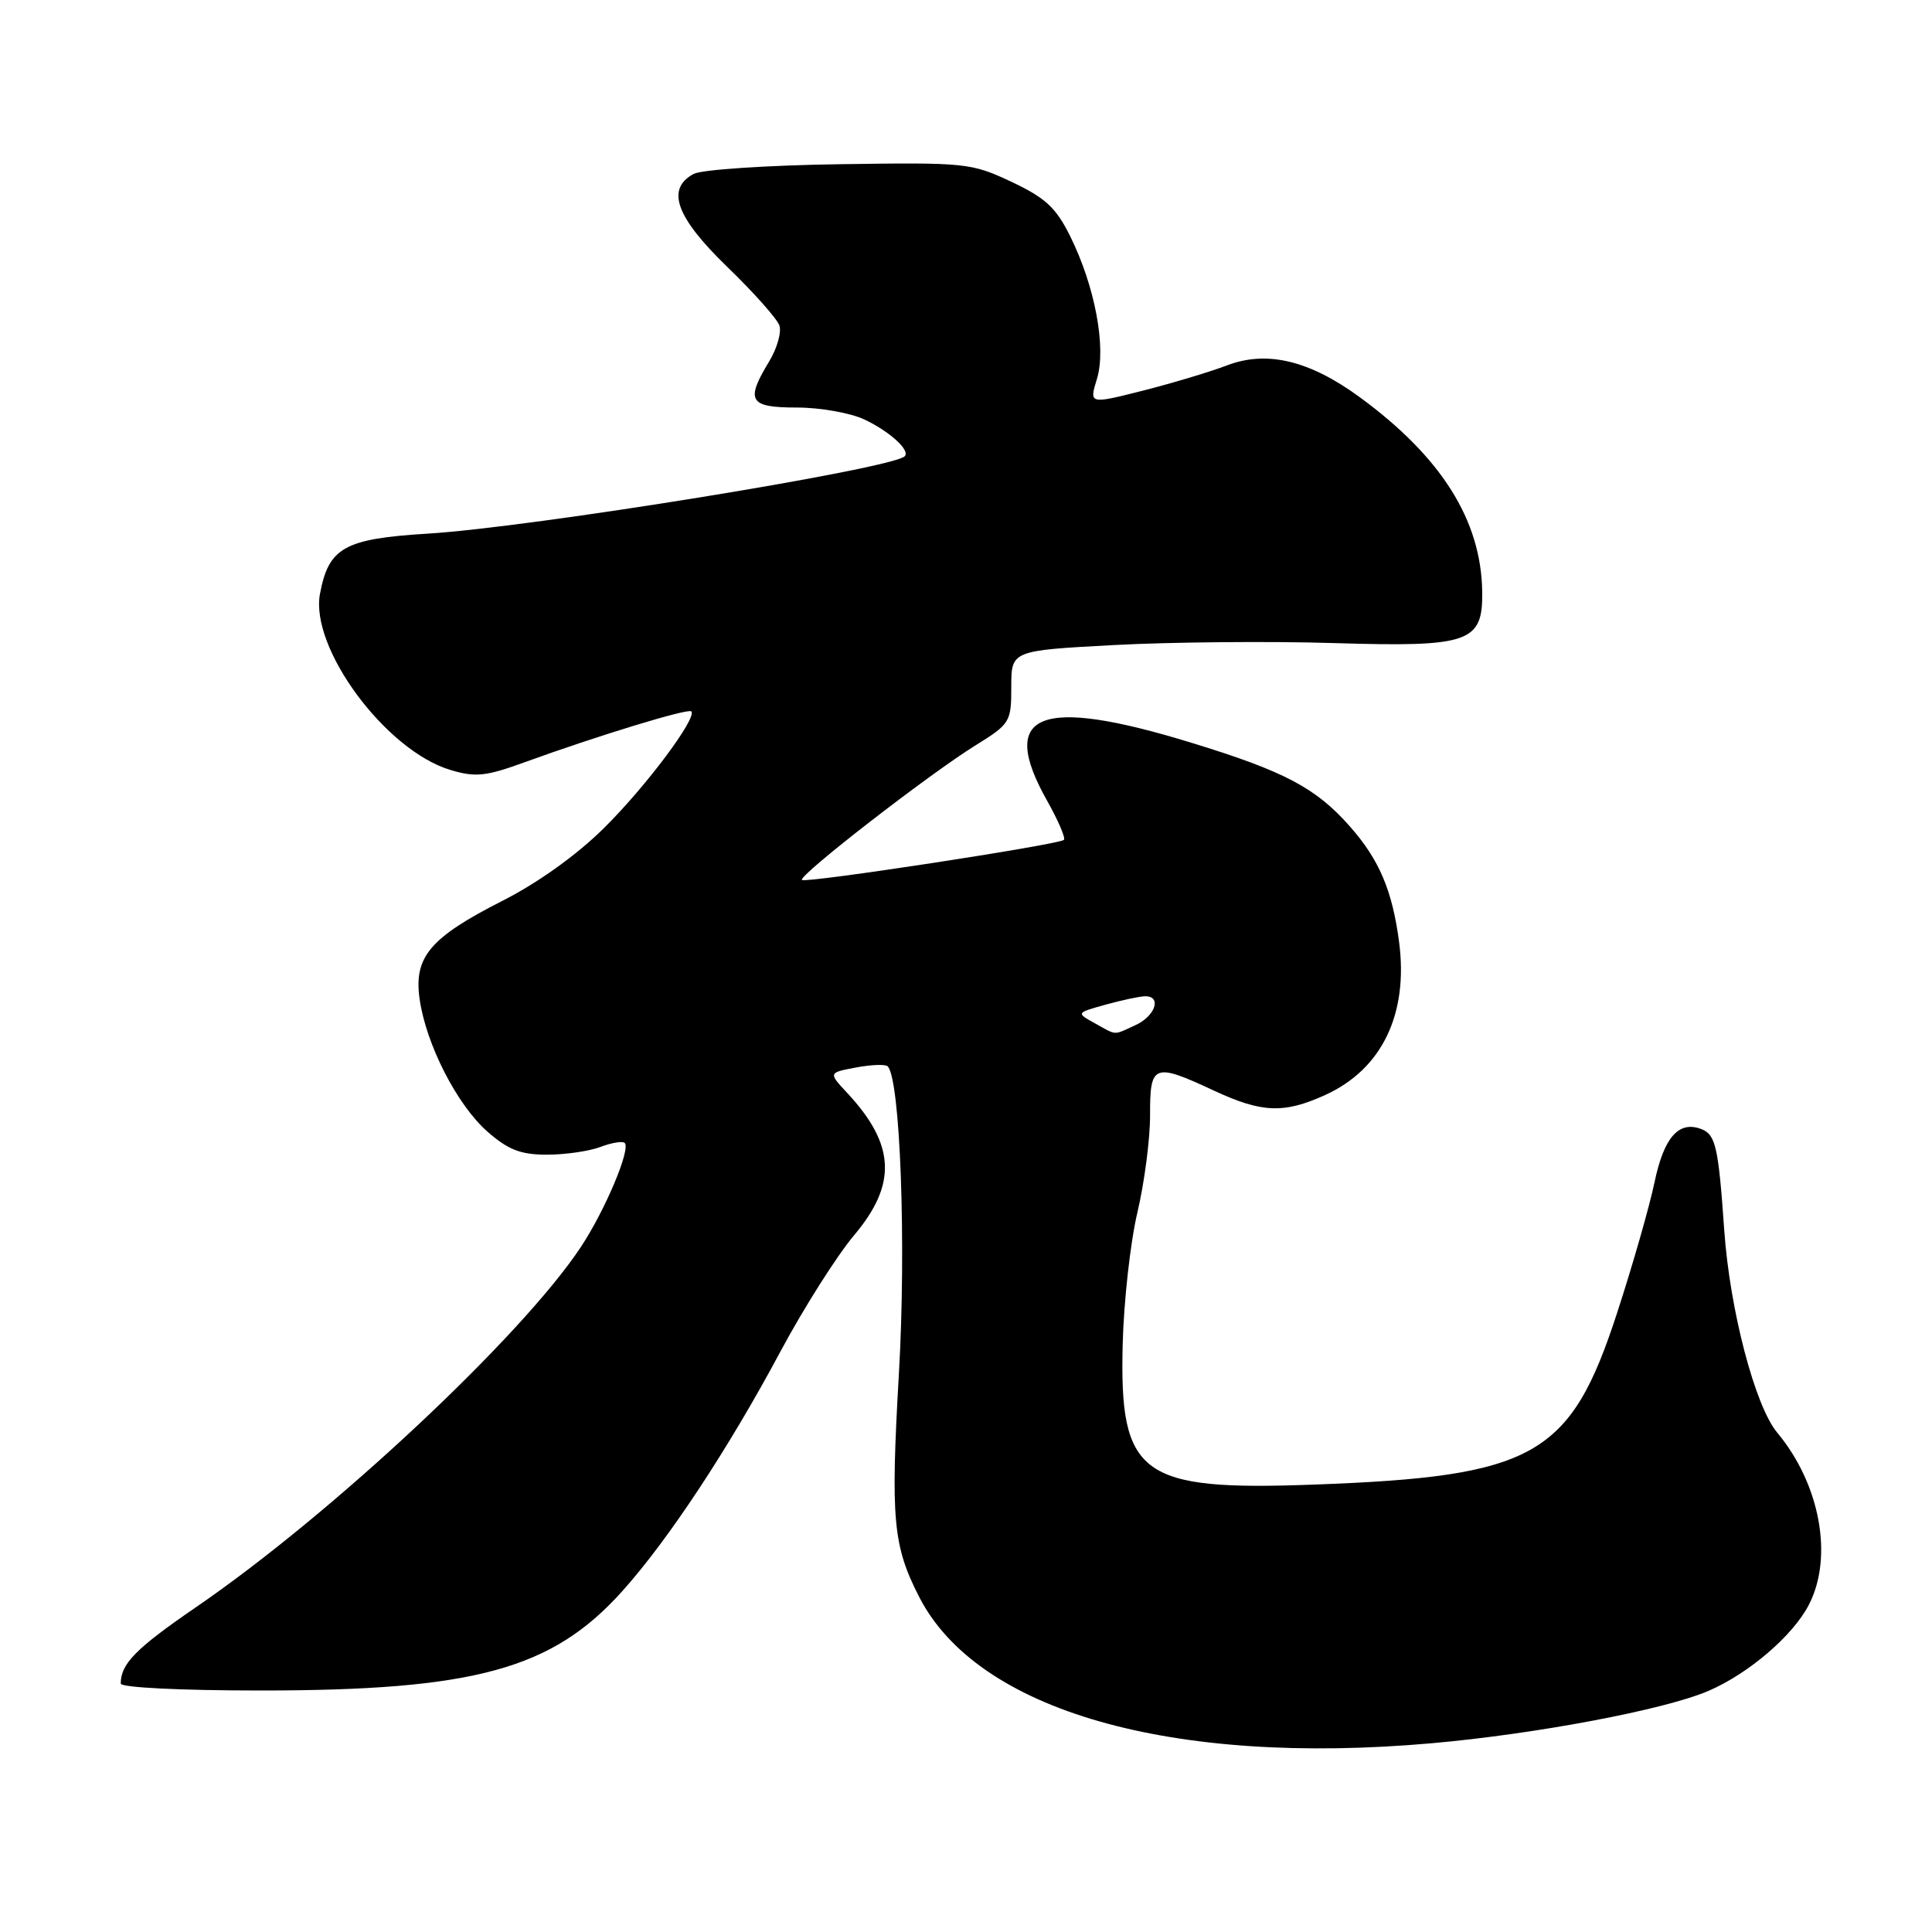 <?xml version="1.0" encoding="UTF-8" standalone="no"?>
<!DOCTYPE svg PUBLIC "-//W3C//DTD SVG 1.1//EN" "http://www.w3.org/Graphics/SVG/1.1/DTD/svg11.dtd" >
<svg xmlns="http://www.w3.org/2000/svg" xmlns:xlink="http://www.w3.org/1999/xlink" version="1.1" viewBox="0 0 256 256">
 <g >
 <path fill="currentColor"
d=" M 189.70 230.99 C 203.52 229.77 220.56 226.55 226.36 224.06 C 231.68 221.78 237.57 216.74 239.68 212.65 C 242.96 206.32 241.18 196.65 235.49 189.83 C 232.54 186.29 229.21 173.56 228.47 163.00 C 227.70 151.94 227.33 150.34 225.44 149.61 C 222.44 148.46 220.48 150.70 219.23 156.67 C 218.56 159.87 216.33 167.67 214.27 173.98 C 208.08 192.99 203.37 195.65 174.00 196.72 C 151.11 197.56 148.33 195.52 148.76 178.19 C 148.90 172.48 149.78 164.59 150.71 160.66 C 151.64 156.72 152.40 150.91 152.39 147.75 C 152.37 140.98 152.87 140.79 160.85 144.51 C 167.20 147.47 170.12 147.58 175.58 145.10 C 183.12 141.68 186.65 134.36 185.38 124.76 C 184.48 118.00 182.76 113.93 178.93 109.58 C 174.41 104.42 170.24 102.21 157.87 98.42 C 137.71 92.23 132.19 94.43 138.72 106.05 C 140.22 108.71 141.23 111.07 140.97 111.29 C 140.22 111.94 106.72 117.06 106.26 116.60 C 105.72 116.06 123.09 102.59 129.25 98.77 C 133.85 95.92 134.00 95.68 134.00 91.02 C 134.00 86.20 134.00 86.20 147.66 85.47 C 155.17 85.07 168.26 84.95 176.74 85.21 C 194.76 85.76 196.50 85.15 196.40 78.36 C 196.25 68.91 190.99 60.56 180.20 52.65 C 173.53 47.76 167.87 46.40 162.60 48.41 C 160.35 49.27 155.31 50.78 151.41 51.77 C 144.32 53.56 144.32 53.56 145.35 50.21 C 146.62 46.06 145.09 37.91 141.79 31.27 C 139.92 27.50 138.50 26.20 134.00 24.08 C 128.66 21.58 127.99 21.51 111.17 21.76 C 101.64 21.90 92.98 22.48 91.92 23.04 C 88.21 25.03 89.55 28.77 96.35 35.35 C 99.85 38.73 102.96 42.23 103.27 43.12 C 103.58 44.01 102.97 46.16 101.92 47.89 C 98.74 53.13 99.26 54.00 105.60 54.00 C 108.68 54.00 112.71 54.72 114.55 55.59 C 117.91 57.18 120.65 59.69 119.88 60.46 C 118.21 62.12 70.39 69.88 56.66 70.71 C 45.63 71.39 43.55 72.55 42.40 78.68 C 41.05 85.87 51.11 99.45 59.67 102.02 C 63.00 103.02 64.37 102.88 69.52 101.00 C 79.16 97.50 91.16 93.83 91.60 94.26 C 92.42 95.09 85.59 104.23 80.00 109.75 C 76.44 113.28 71.26 116.99 66.58 119.36 C 56.98 124.24 54.81 126.80 55.60 132.37 C 56.45 138.38 60.56 146.40 64.57 149.93 C 67.34 152.36 68.98 153.00 72.47 153.00 C 74.89 153.00 78.09 152.54 79.57 151.97 C 81.06 151.41 82.50 151.17 82.78 151.45 C 83.60 152.27 80.16 160.41 76.97 165.23 C 69.10 177.11 43.94 200.66 25.93 212.99 C 18.00 218.43 16.00 220.46 16.00 223.08 C 16.00 223.61 23.95 224.00 34.54 224.00 C 62.86 224.00 73.15 221.18 82.39 210.91 C 88.51 204.11 96.48 192.04 103.43 179.05 C 106.51 173.30 110.90 166.38 113.17 163.68 C 118.89 156.90 118.63 151.66 112.26 144.82 C 109.76 142.14 109.76 142.14 113.42 141.45 C 115.44 141.07 117.33 141.00 117.62 141.29 C 119.29 142.96 120.10 164.94 119.11 182.00 C 118.00 201.31 118.32 204.82 121.79 211.59 C 129.52 226.71 155.21 234.04 189.70 230.99 Z  M 145.04 135.57 C 142.59 134.21 142.59 134.21 146.54 133.11 C 148.72 132.51 151.06 132.01 151.75 132.01 C 153.97 132.00 153.08 134.64 150.45 135.84 C 147.44 137.21 148.06 137.24 145.04 135.57 Z "/>
</g>
</svg>